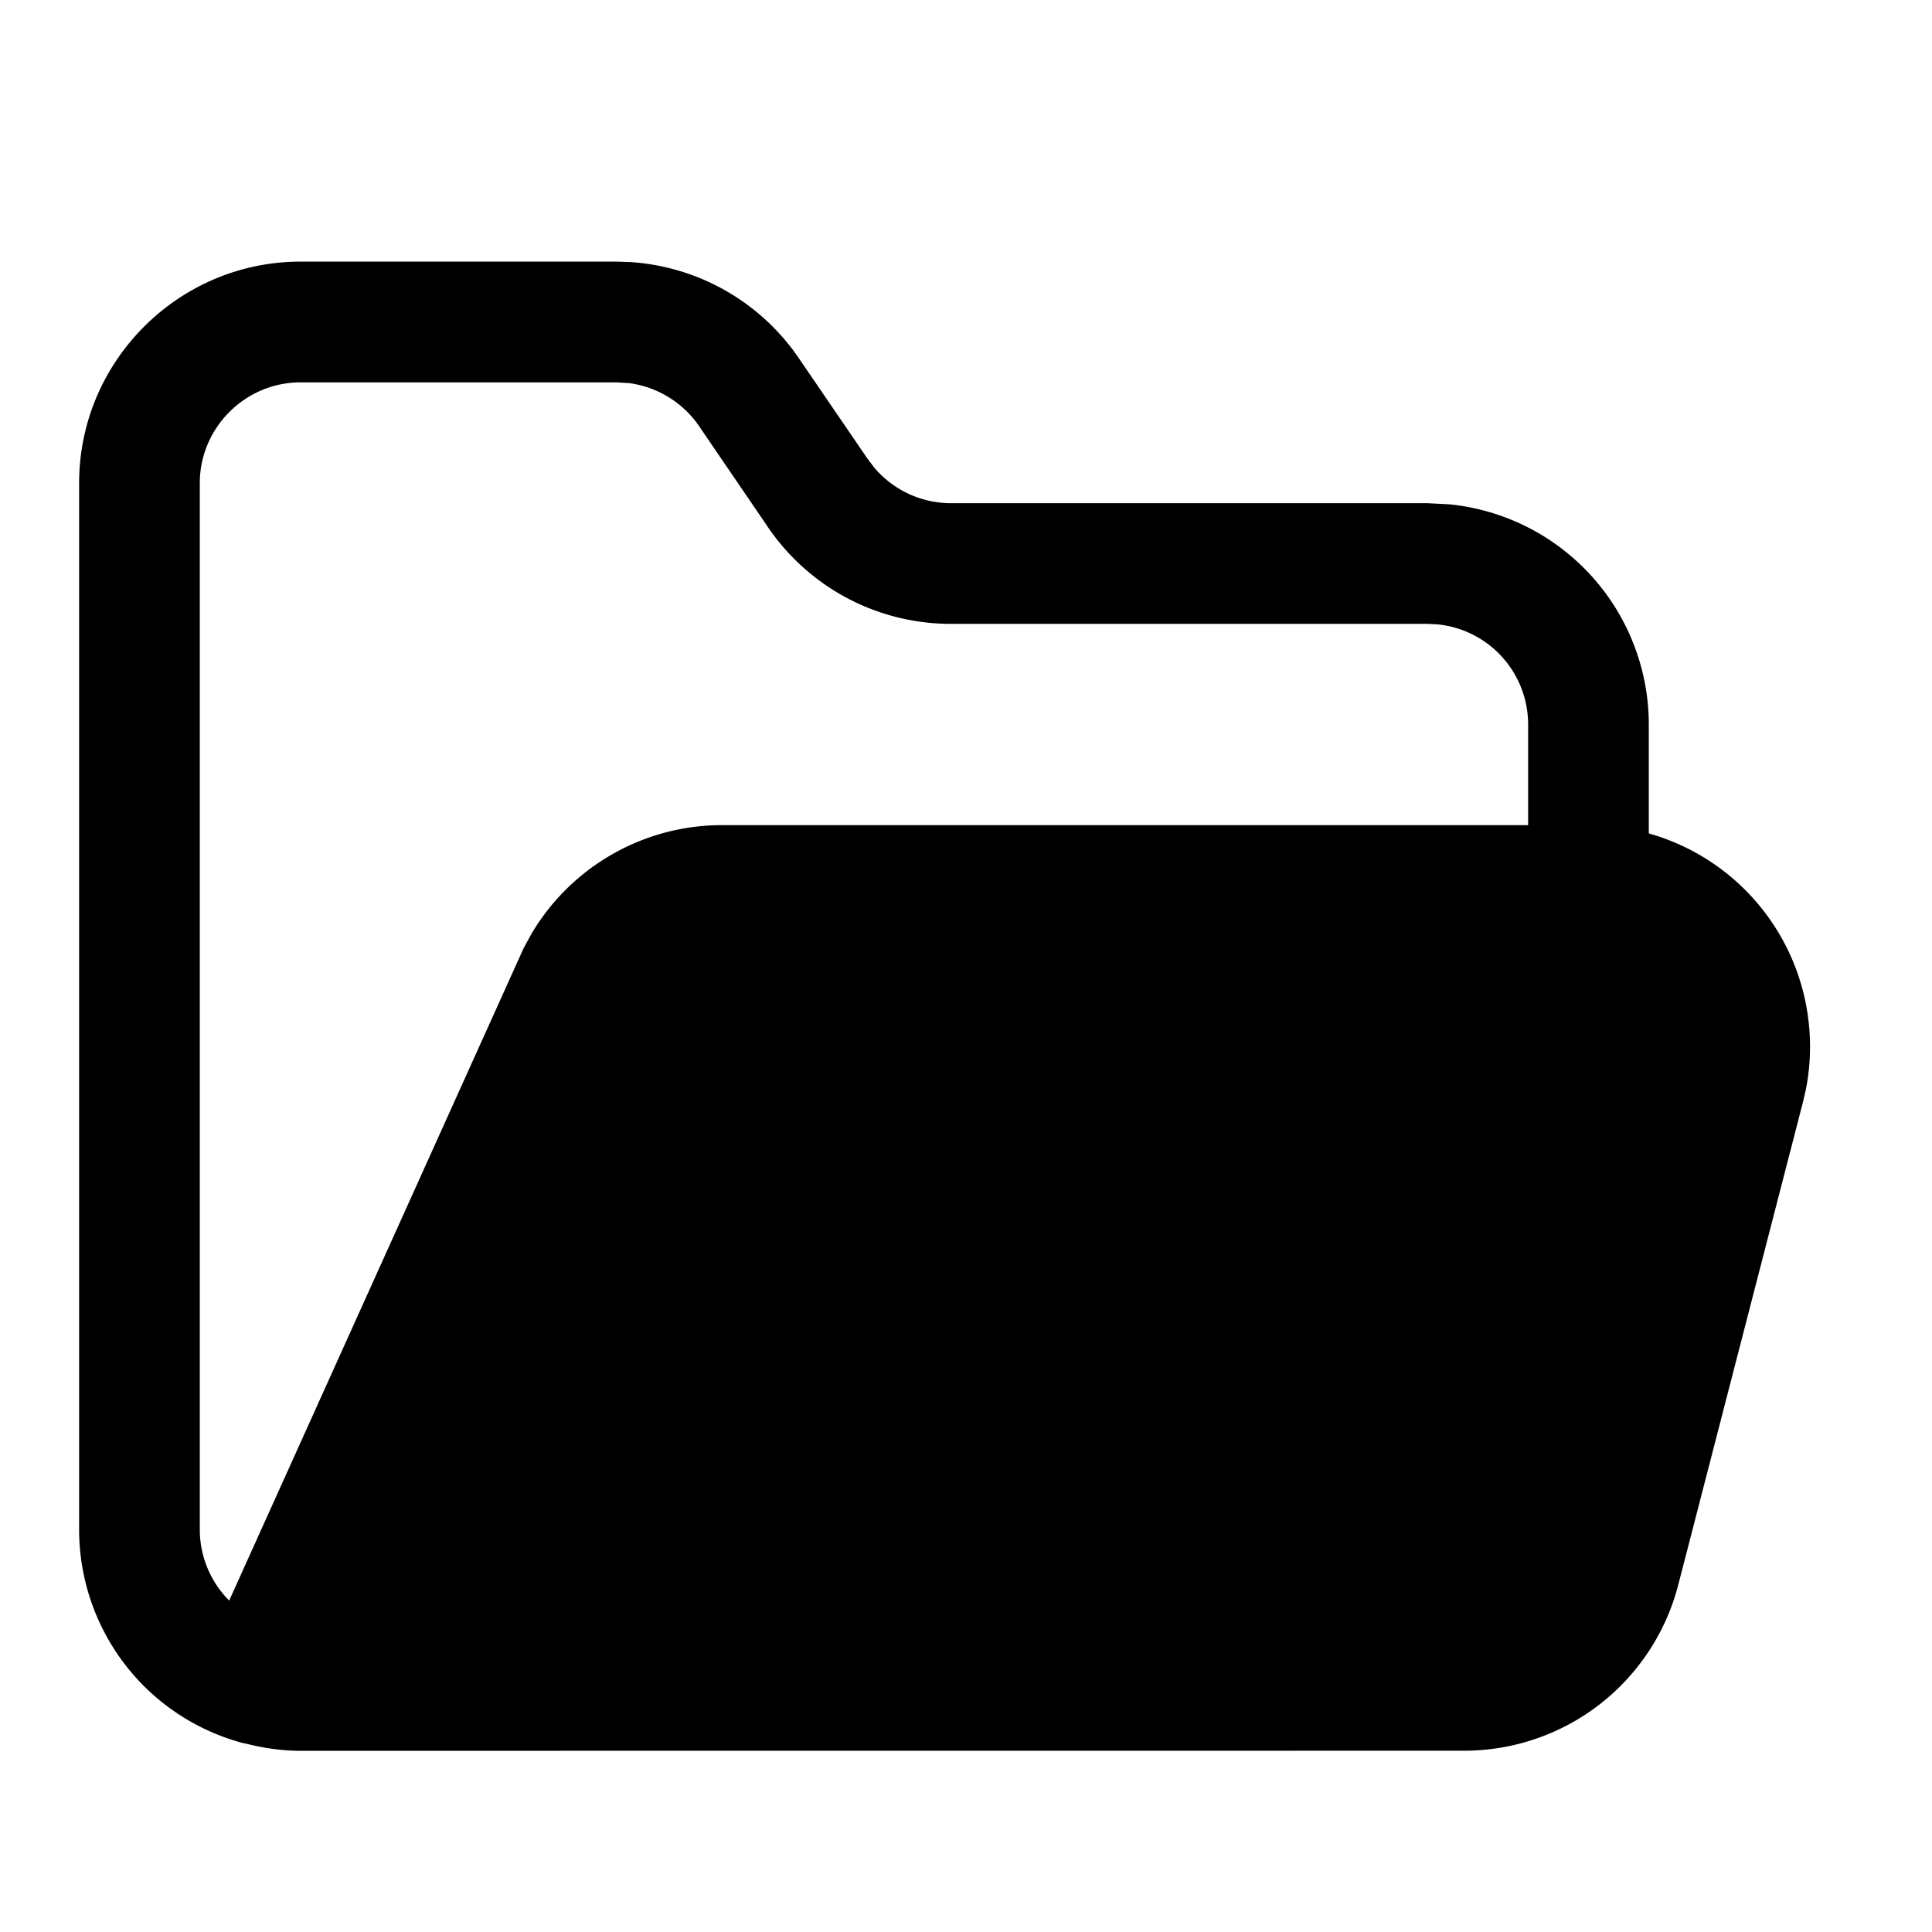 <svg xmlns="http://www.w3.org/2000/svg" fill="none" viewBox="0 0 24 24">
  <path
    fill="currentColor"
    fill-rule="evenodd"
    d="M7.836 3.256a2.752 2.752 0 0 1 1.127.326 2.752 2.752 0 0 1 .979.895l.82 1.2.007.011.093.123a1.252 1.252 0 0 0 .945.44h5.926l.272.014A2.75 2.75 0 0 1 20.482 9v1.353a2.757 2.757 0 0 1 .461.176 2.751 2.751 0 0 1 1.485 1.915c.074.36.076.731.005 1.09l-.035.153-1.55 6a2.751 2.751 0 0 1-.98 1.488 2.75 2.75 0 0 1-1.686.573l-14.45.001c-.23 0-.457-.033-.676-.089a.753.753 0 0 1-.099-.024 2.748 2.748 0 0 1-1.17-.692A2.75 2.75 0 0 1 .983 19V6c0-1.514 1.236-2.75 2.75-2.75H7.666l.17.006ZM3.732 4.75c-.686 0-1.25.564-1.25 1.25v13c0 .331.131.648.365.883L6.499 11.791l.014-.028.092-.168A2.751 2.751 0 0 1 8.973 10.25h10.01V9a1.25 1.25 0 0 0-1.126-1.244l-.124-.006h-5.934a2.752 2.752 0 0 1-1.297-.332 2.752 2.752 0 0 1-.986-.905l-.812-1.19-.007-.011a1.252 1.252 0 0 0-.448-.411 1.254 1.254 0 0 0-.435-.142L7.658 4.75H3.732Z"
    clip-rule="evenodd"
  />
</svg>
